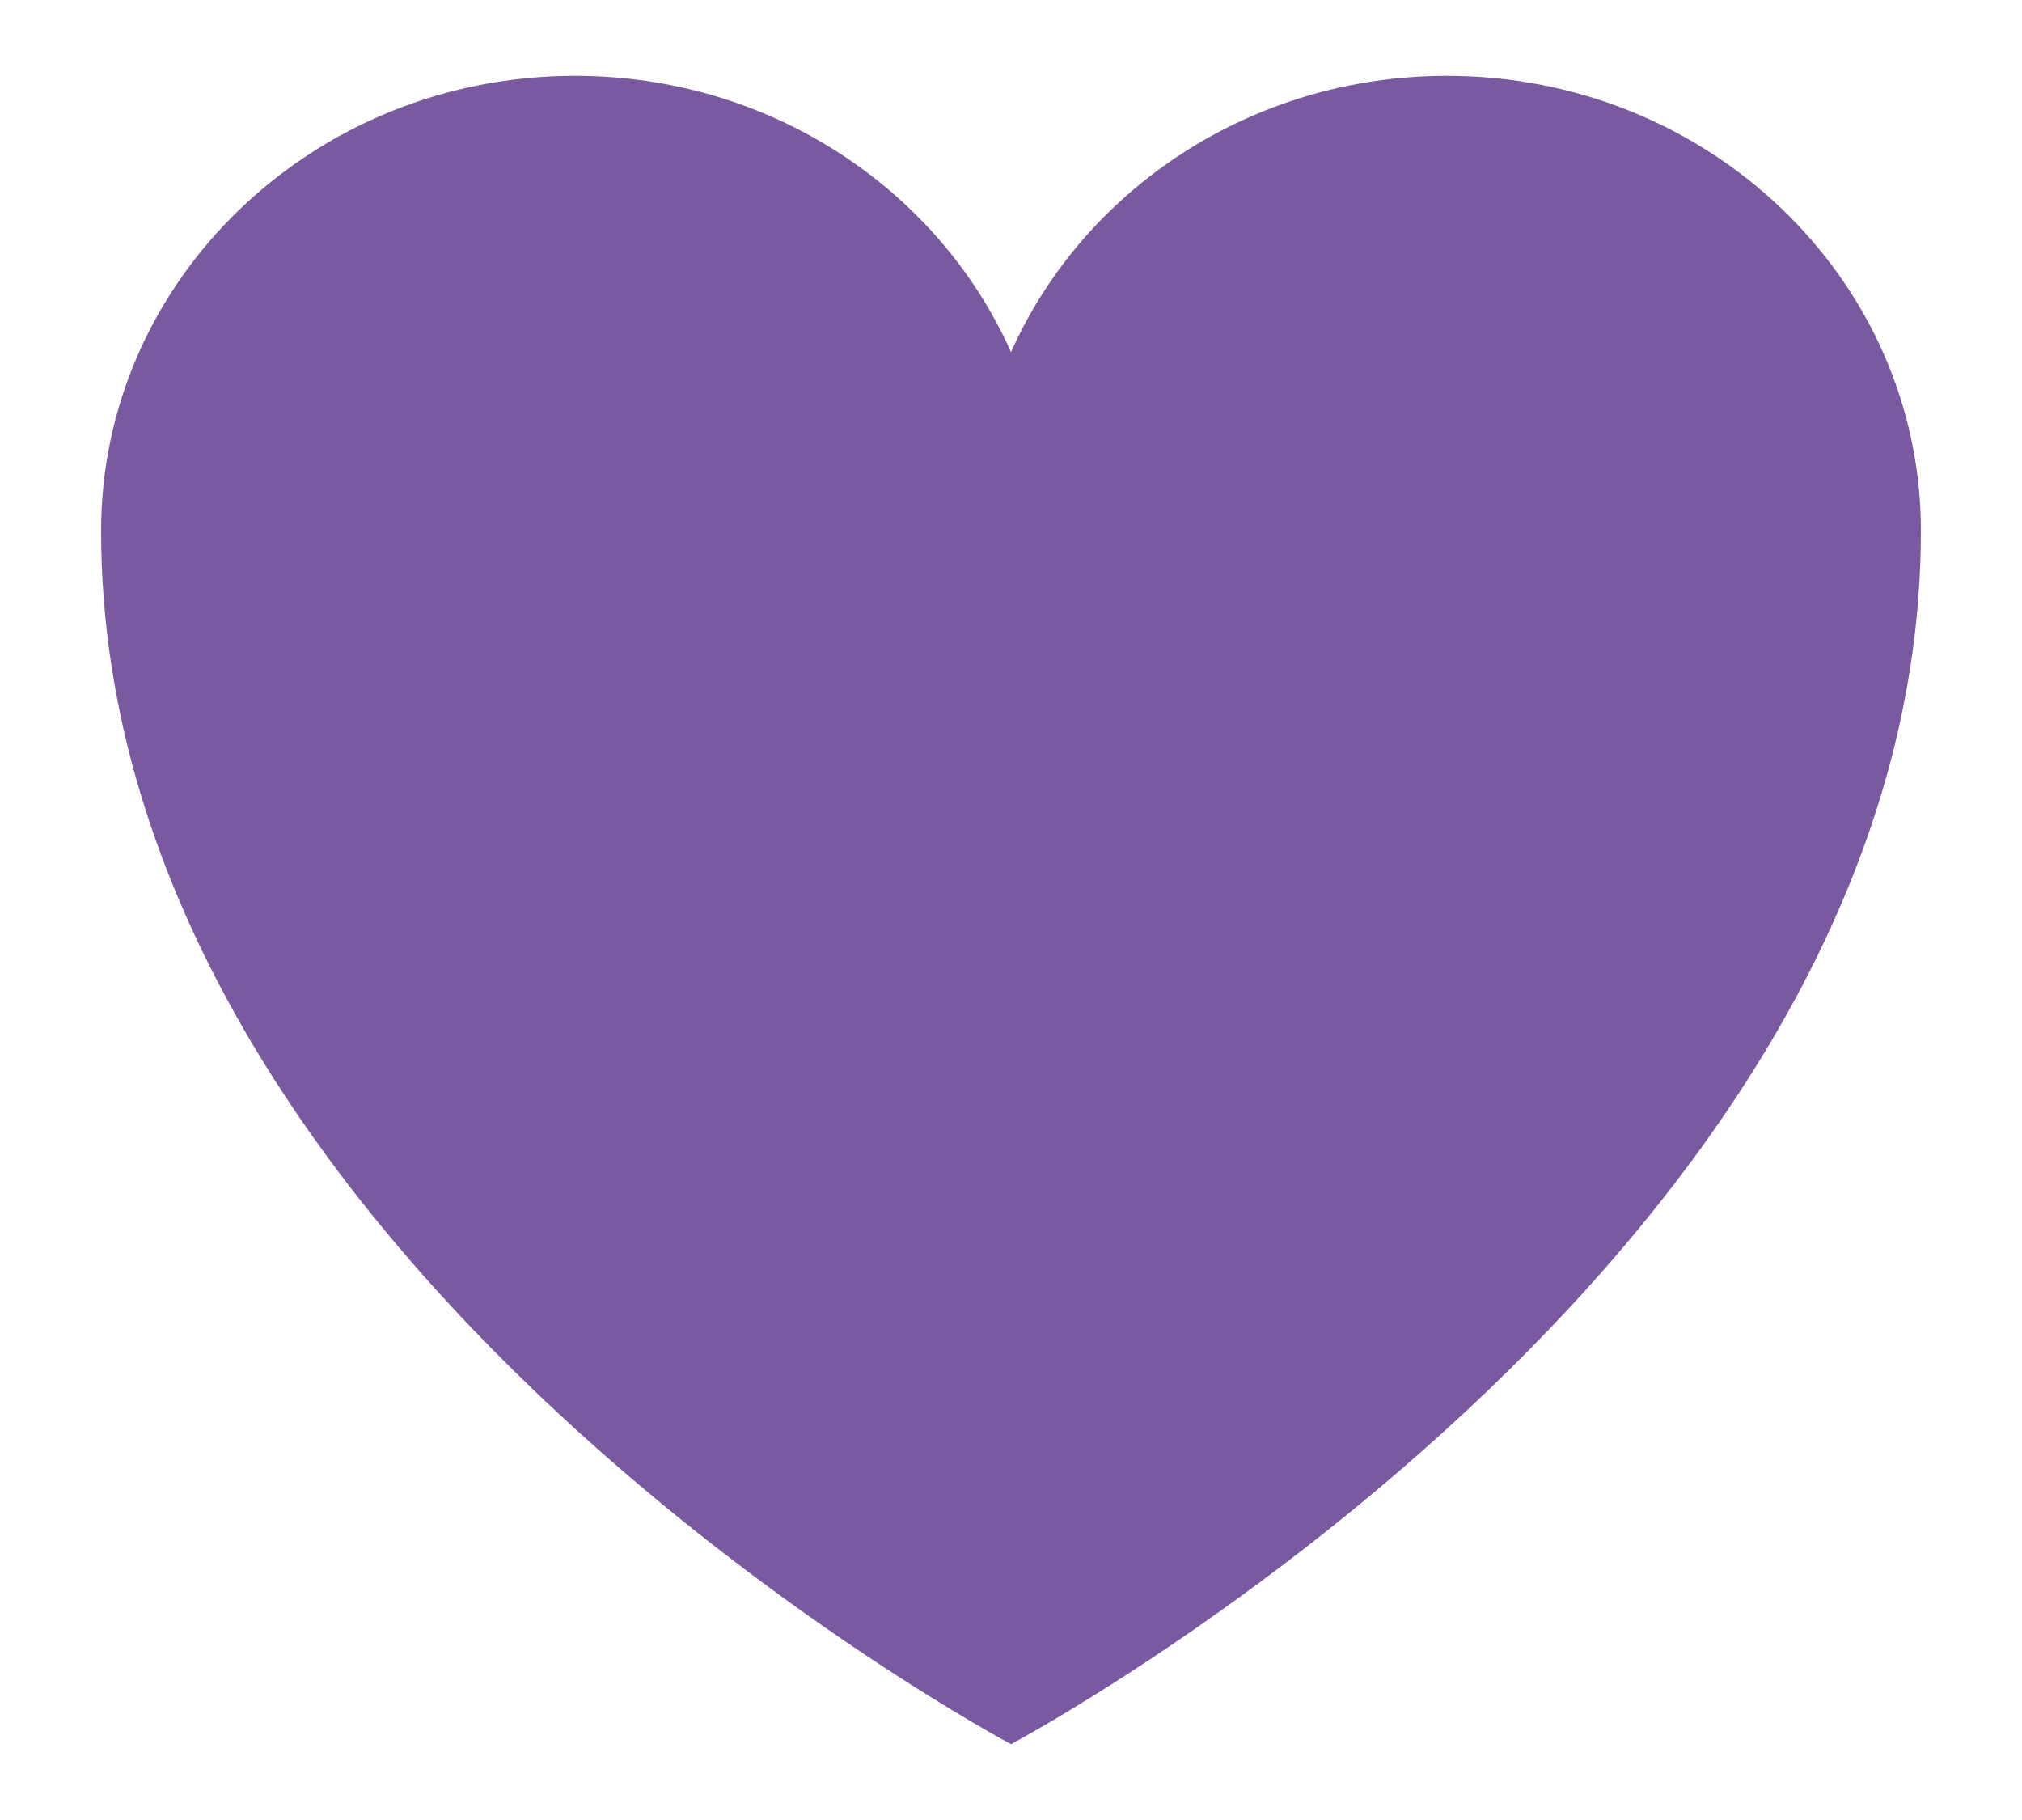 <svg width="20" height="18" viewBox="0 0 20 18" fill="none" xmlns="http://www.w3.org/2000/svg"><path d="M19 5.25C19 2.765 16.901 0.75 14.312 0.75C12.377 0.75 10.715 1.876 10 3.483C9.285 1.876 7.623 0.75 5.687 0.75C3.1 0.75 1 2.765 1 5.25C1 12.47 10 17.25 10 17.25C10 17.25 19 12.47 19 5.25Z" fill="#795AA0" stroke-width="1.5" stroke-linecap="round" stroke-linejoin="round"></path></svg>
